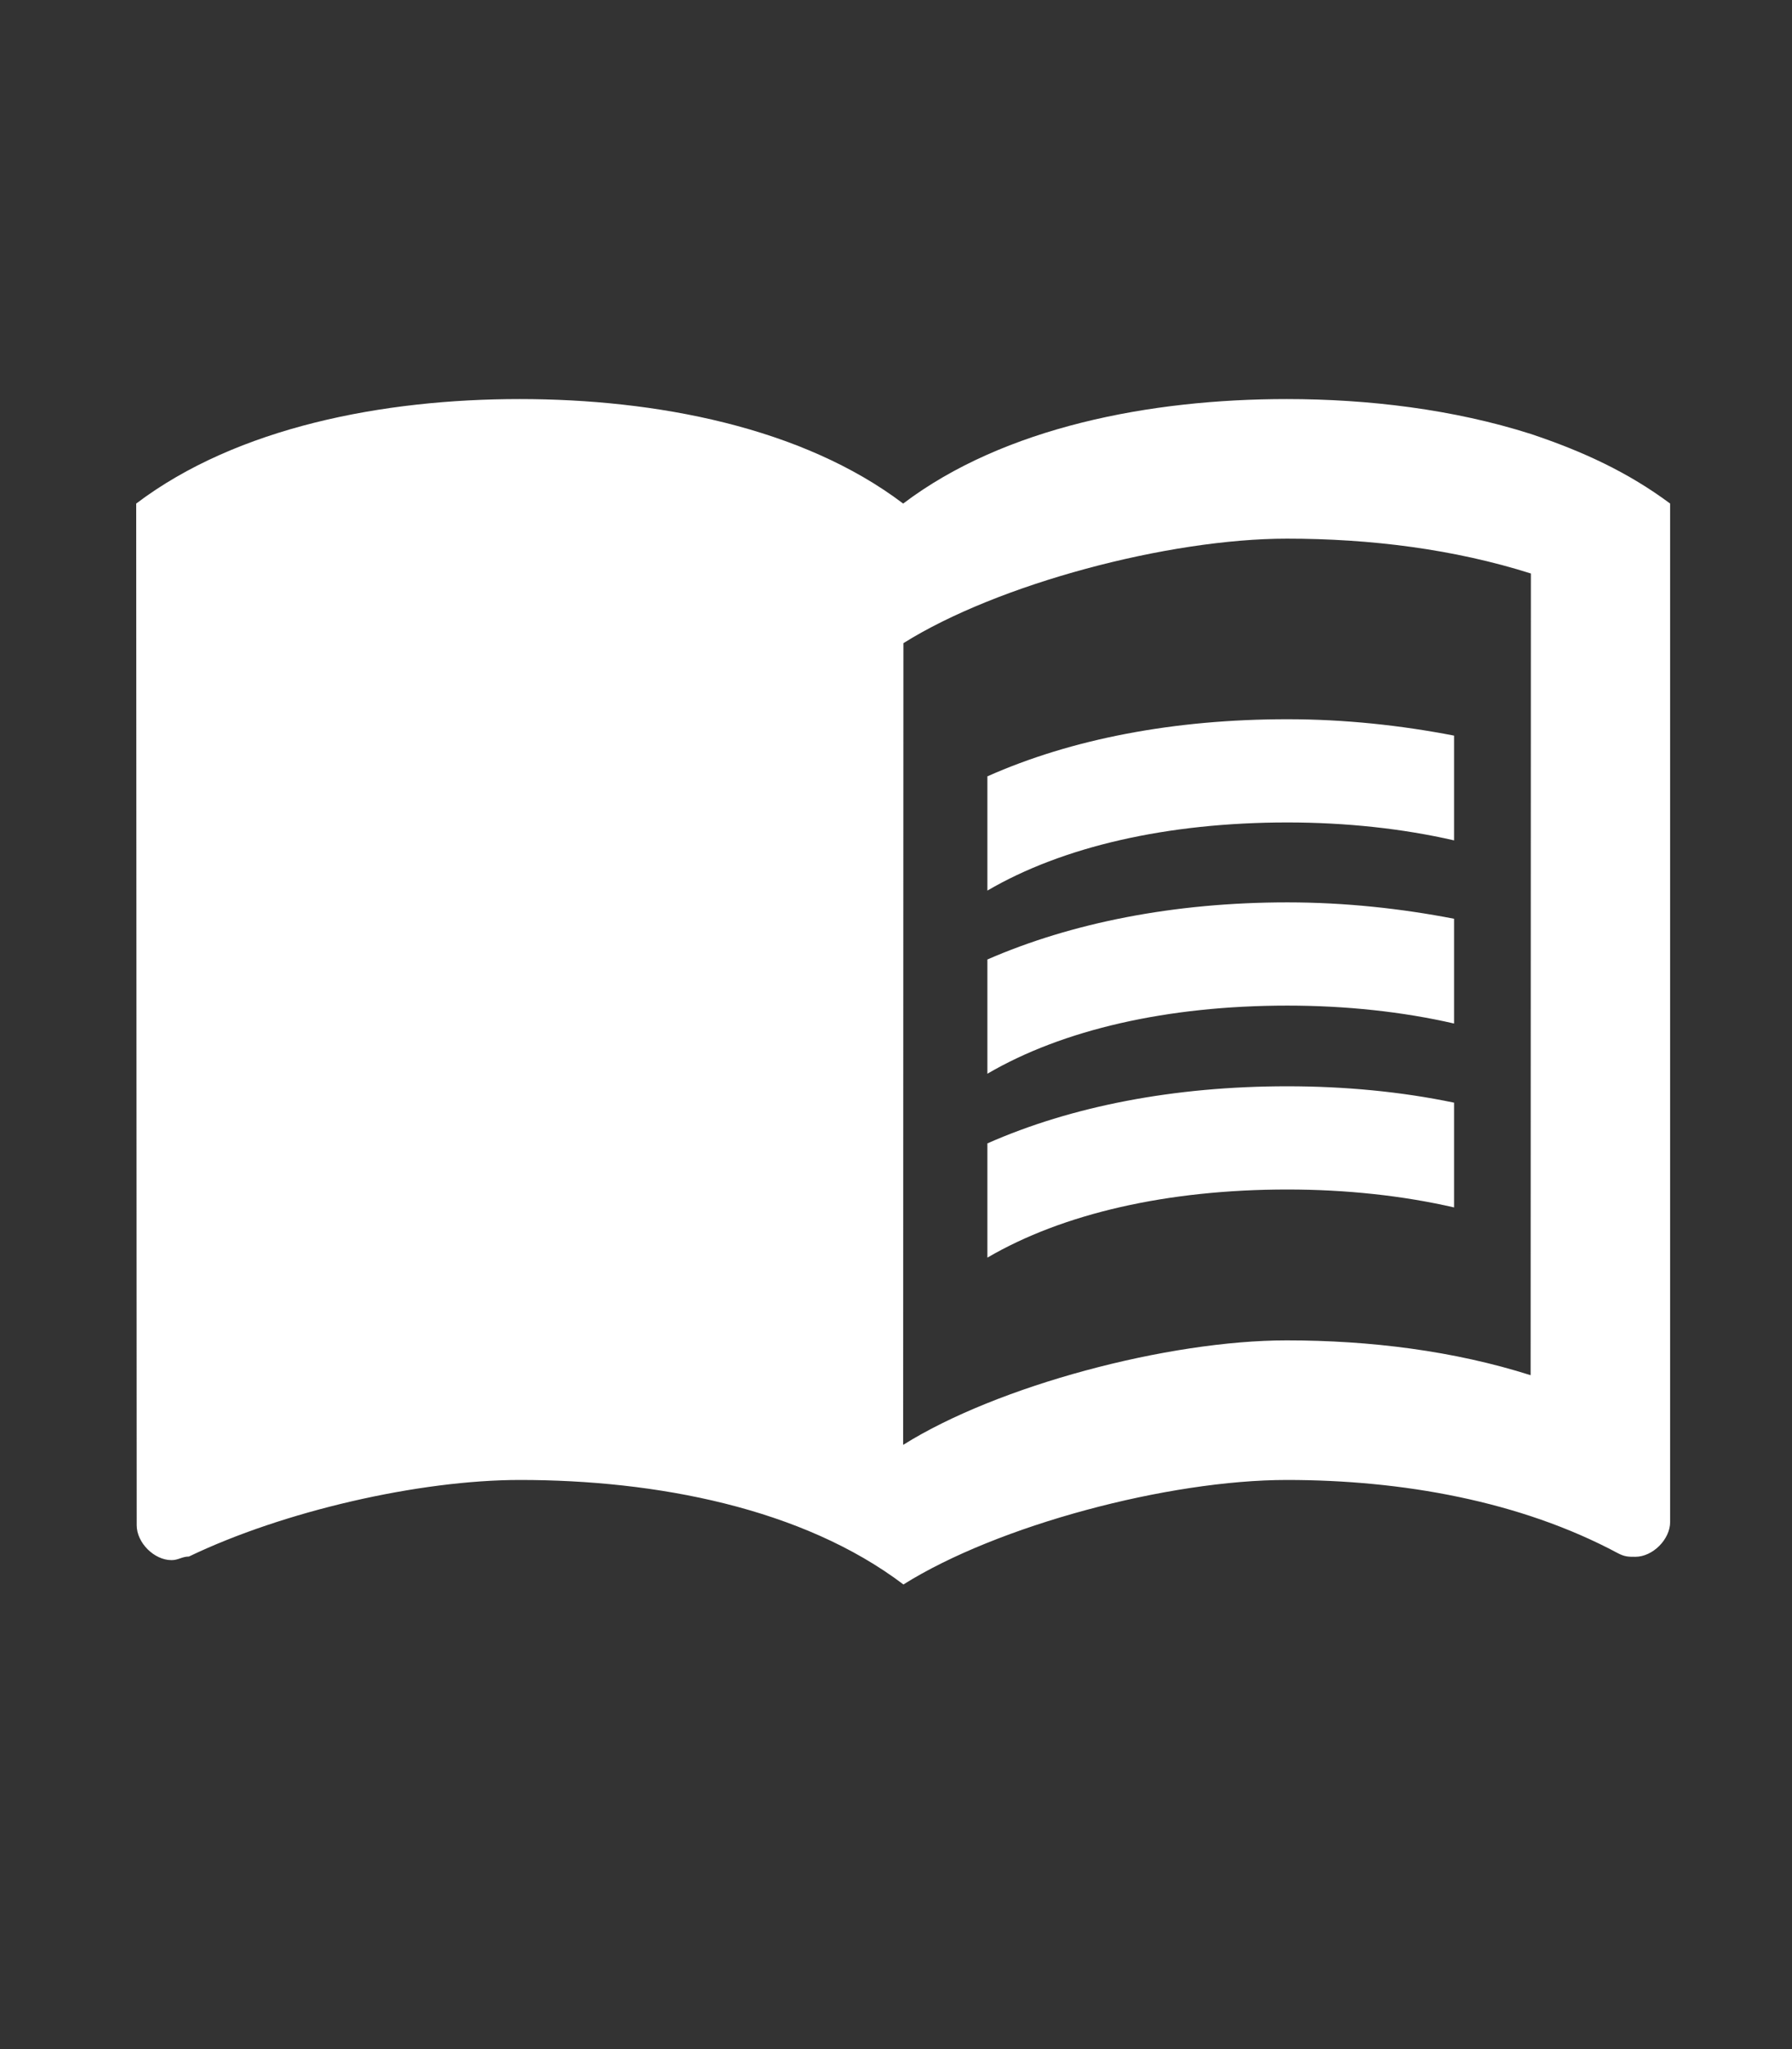 <?xml version="1.0" ?>
<svg xmlns="http://www.w3.org/2000/svg" width="7" height="8" viewBox="0 0 7 8">
  <rect x="0" y="0" width="7" height="8" fill="#333333" stroke="none"/>
  <path d="M5.029,3.211C5.258,3.211 5.48,3.235 5.68,3.281L5.68,2.872C5.474,2.832 5.253,2.808 5.029,2.808 4.586,2.808 4.185,2.885 3.857,3.031L3.857,3.477C4.151,3.305 4.56,3.211 5.029,3.211ZM3.857,3.746L3.857,4.192C4.151,4.02 4.56,3.926 5.029,3.926 5.258,3.926 5.48,3.95 5.68,3.996L5.68,3.587C5.474,3.547 5.253,3.523 5.029,3.523 4.586,3.523 4.185,3.603 3.857,3.746ZM5.029,4.241C4.586,4.241 4.185,4.319 3.857,4.464L3.857,4.91C4.151,4.738 4.56,4.644 5.029,4.644 5.258,4.644 5.48,4.668 5.68,4.714L5.68,4.305C5.474,4.262 5.253,4.241 5.029,4.241ZM5.979,1.694C5.677,1.598 5.345,1.558 5.026,1.558c-0.531,0 -1.103,0.109 -1.498,0.408 -0.395,-0.299 -0.967,-0.408 -1.498,-0.408 -0.531,0 -1.103,0.109 -1.498,0.408L0.534,5.955c0,0.068 0.068,0.136 0.136,0.136 0.027,0 0.041,-0.014 0.068,-0.014 0.368,-0.177 0.899,-0.299 1.293,-0.299 0.531,0 1.103,0.109 1.498,0.408 0.368,-0.231 1.035,-0.408 1.498,-0.408 0.449,0 0.912,0.082 1.293,0.286 0.027,0.014 0.041,0.014 0.068,0.014 0.068,0 0.136,-0.068 0.136,-0.136L6.524,1.966C6.36,1.844 6.183,1.762 5.979,1.694ZM5.979,5.369C5.68,5.274 5.353,5.233 5.026,5.233c-0.463,0 -1.13,0.177 -1.498,0.408L3.529,2.511c0.368,-0.231 1.035,-0.408 1.498,-0.408 0.327,0 0.653,0.041 0.953,0.136z" fill="#ffffff"/>
</svg>
